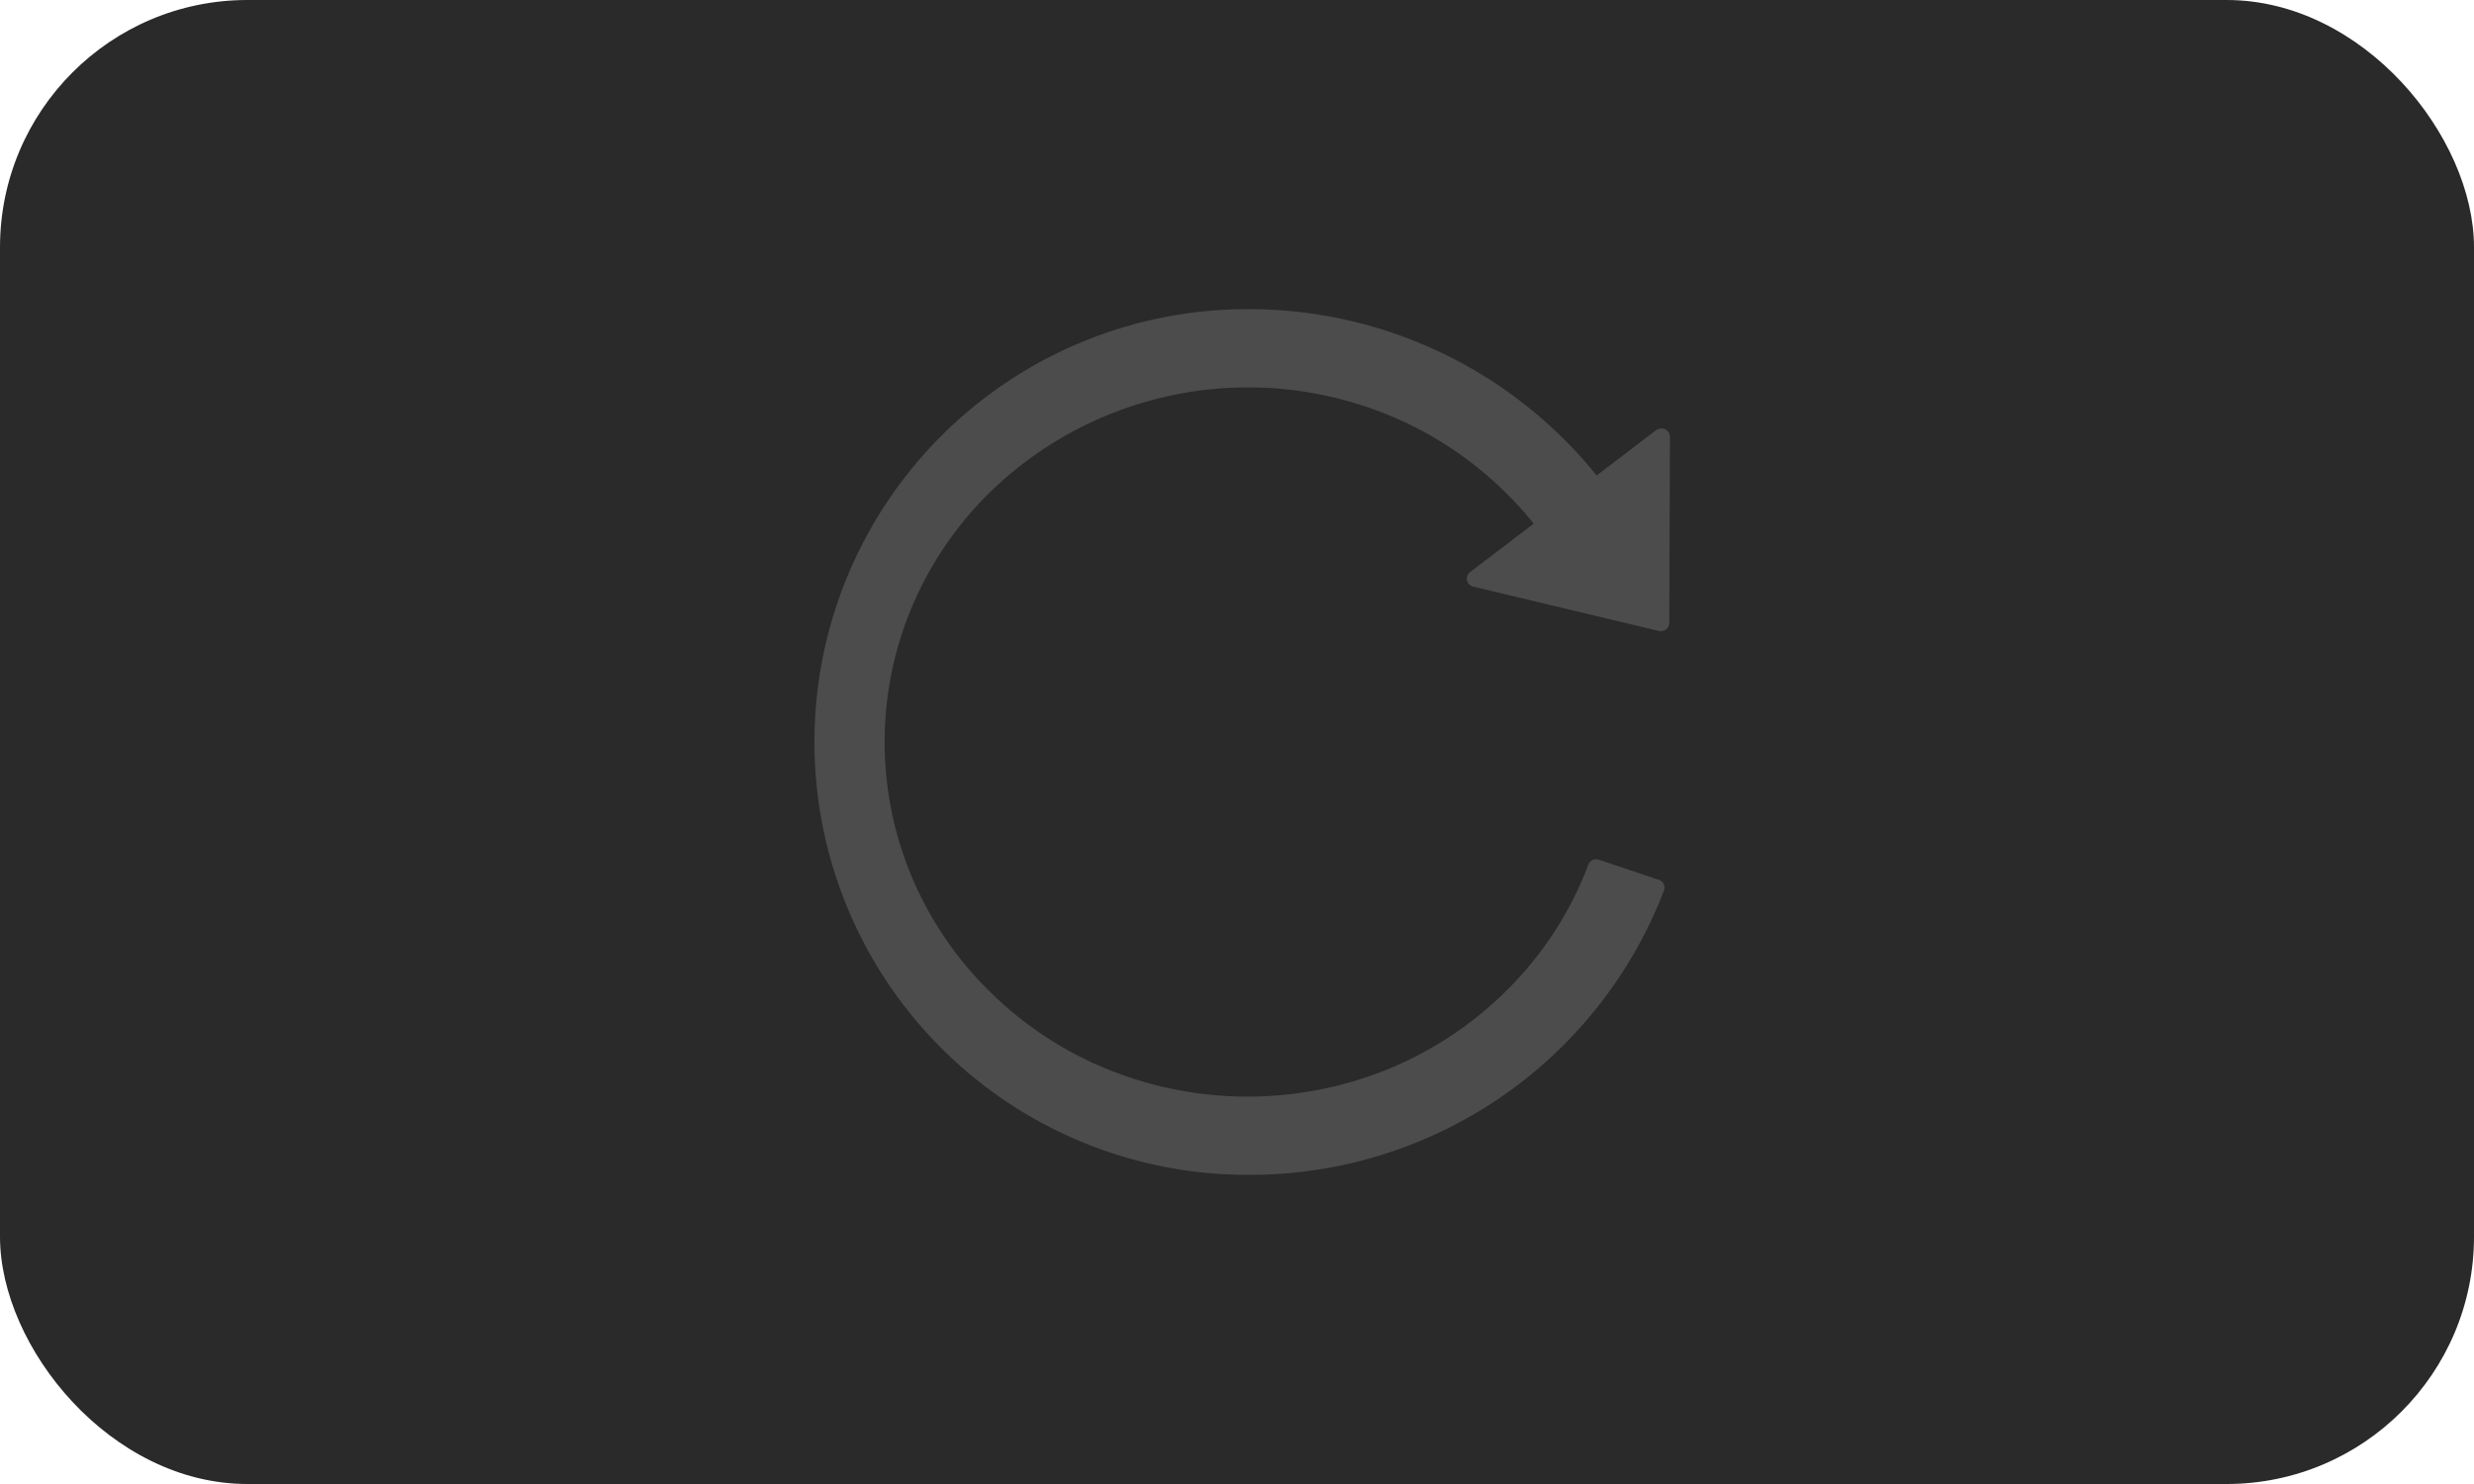 <svg id="rotation_90__btn_d" data-name="rotation+90°_btn_d" xmlns="http://www.w3.org/2000/svg" width="40" height="24" viewBox="0 0 40 24">
<defs>
    <style>
      .cls-1 {
        fill: #2a2a2a;
      }

      .cls-2 {
        fill: #4c4c4c;
        fill-rule: evenodd;
      }
    </style>
  </defs>
  <rect id="矩形_1395_拷贝" data-name="矩形 1395 拷贝" class="cls-1" width="40" height="24" rx="4" ry="4"/>
  <path id="形状_1" data-name="形状 1" class="cls-2" d="M951.778,401.955l-0.963.735a7.218,7.218,0,0,0-5.647-2.69,7,7,0,1,0,0,14,7.166,7.166,0,0,0,6.736-4.6,0.132,0.132,0,0,0-.083-0.171l-0.969-.325a0.136,0.136,0,0,0-.172.08c-0.031.083-.065,0.166-0.1,0.248a5.678,5.678,0,0,1-1.258,1.823,5.876,5.876,0,0,1-1.866,1.23,6.021,6.021,0,0,1-4.568,0,5.832,5.832,0,0,1-1.866-1.23,5.693,5.693,0,0,1-1.258-1.823,5.631,5.631,0,0,1,0-4.463,5.7,5.7,0,0,1,1.258-1.824,5.984,5.984,0,0,1,6.434-1.23,5.843,5.843,0,0,1,1.866,1.23,5.743,5.743,0,0,1,.475.524l-1.028.783a0.132,0.132,0,0,0,.051.235l3,0.717a0.137,0.137,0,0,0,.169-0.129L952,402.058a0.138,0.138,0,0,0-.222-0.1h0Zm0,0" transform="translate(-925 -395)"/>
</svg>
